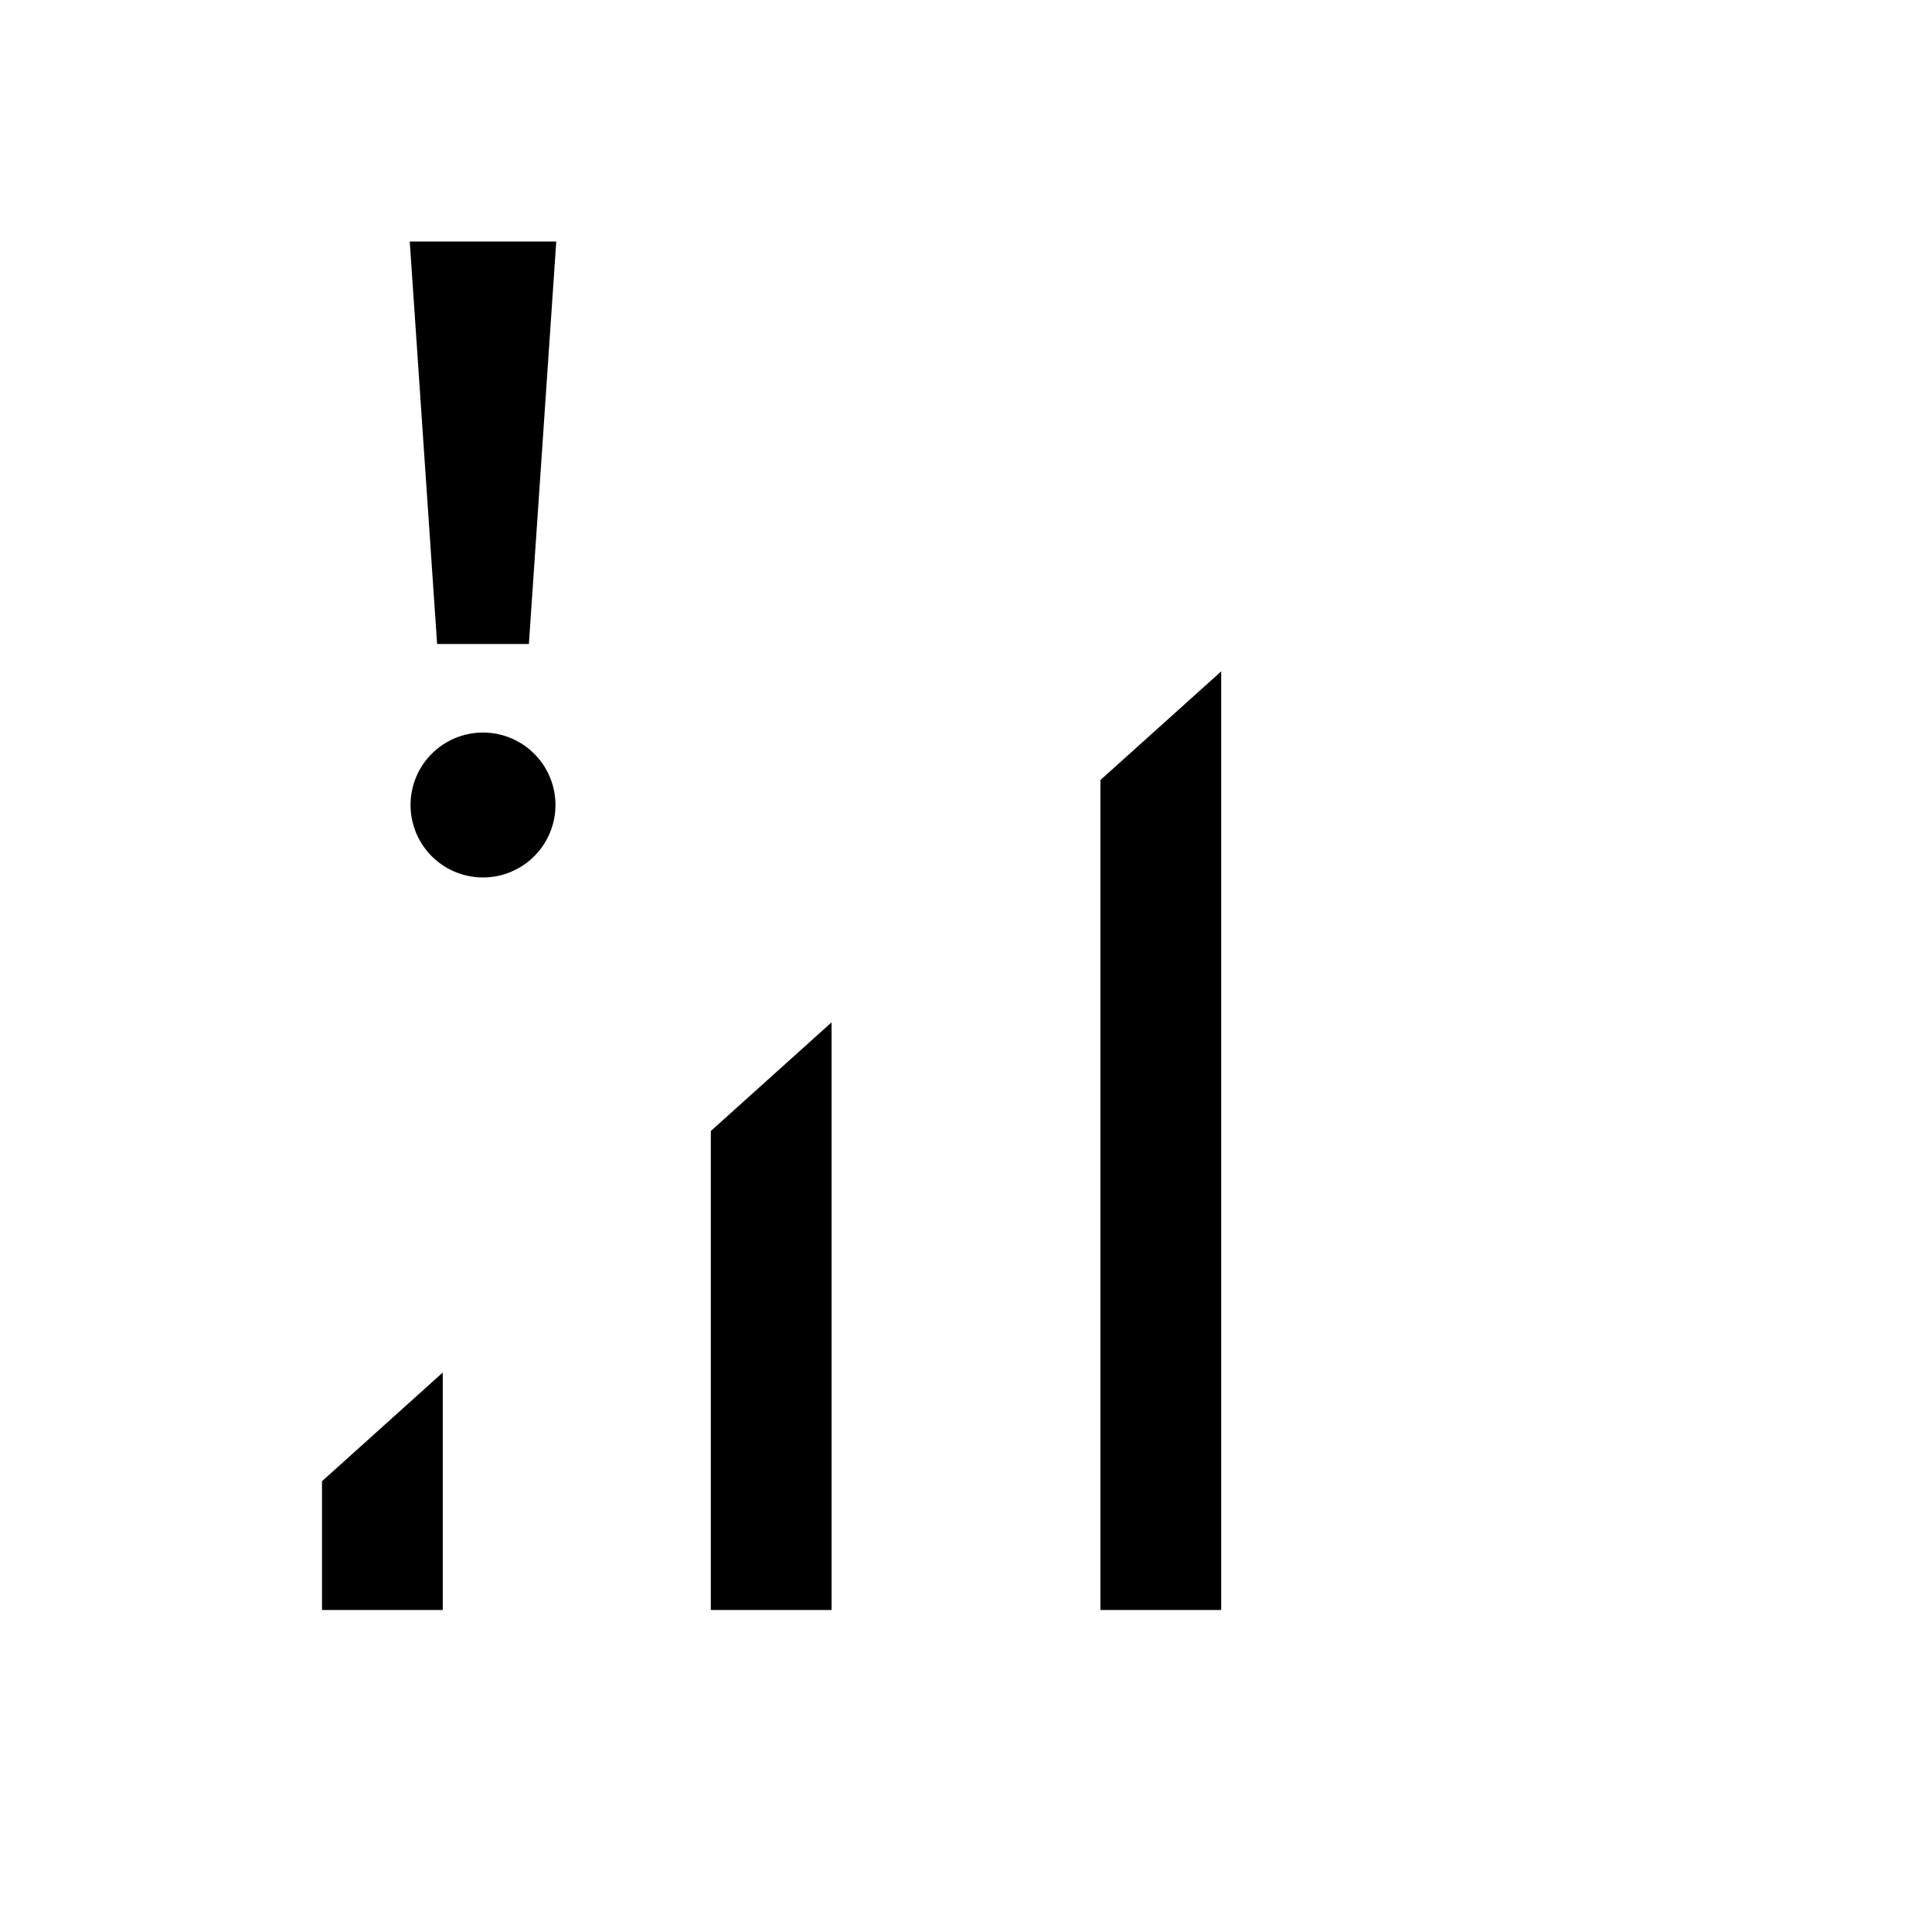 <svg id="Layer_1" data-name="Layer 1" xmlns="http://www.w3.org/2000/svg" viewBox="0 0 24 24"><title>iconoteka_signal_cellular_alert__3_m_a</title><path d="M6,9.1a.9.9,0,1,0,.9.9A.9.9,0,0,0,6,9.1ZM5.43,8H6.57l.34-5H5.09ZM4,20H5.5V17.05L4,18.4Zm4.83,0h1.5V12.7l-1.5,1.35ZM13.67,9.69V20h1.5V8.34Z"/></svg>